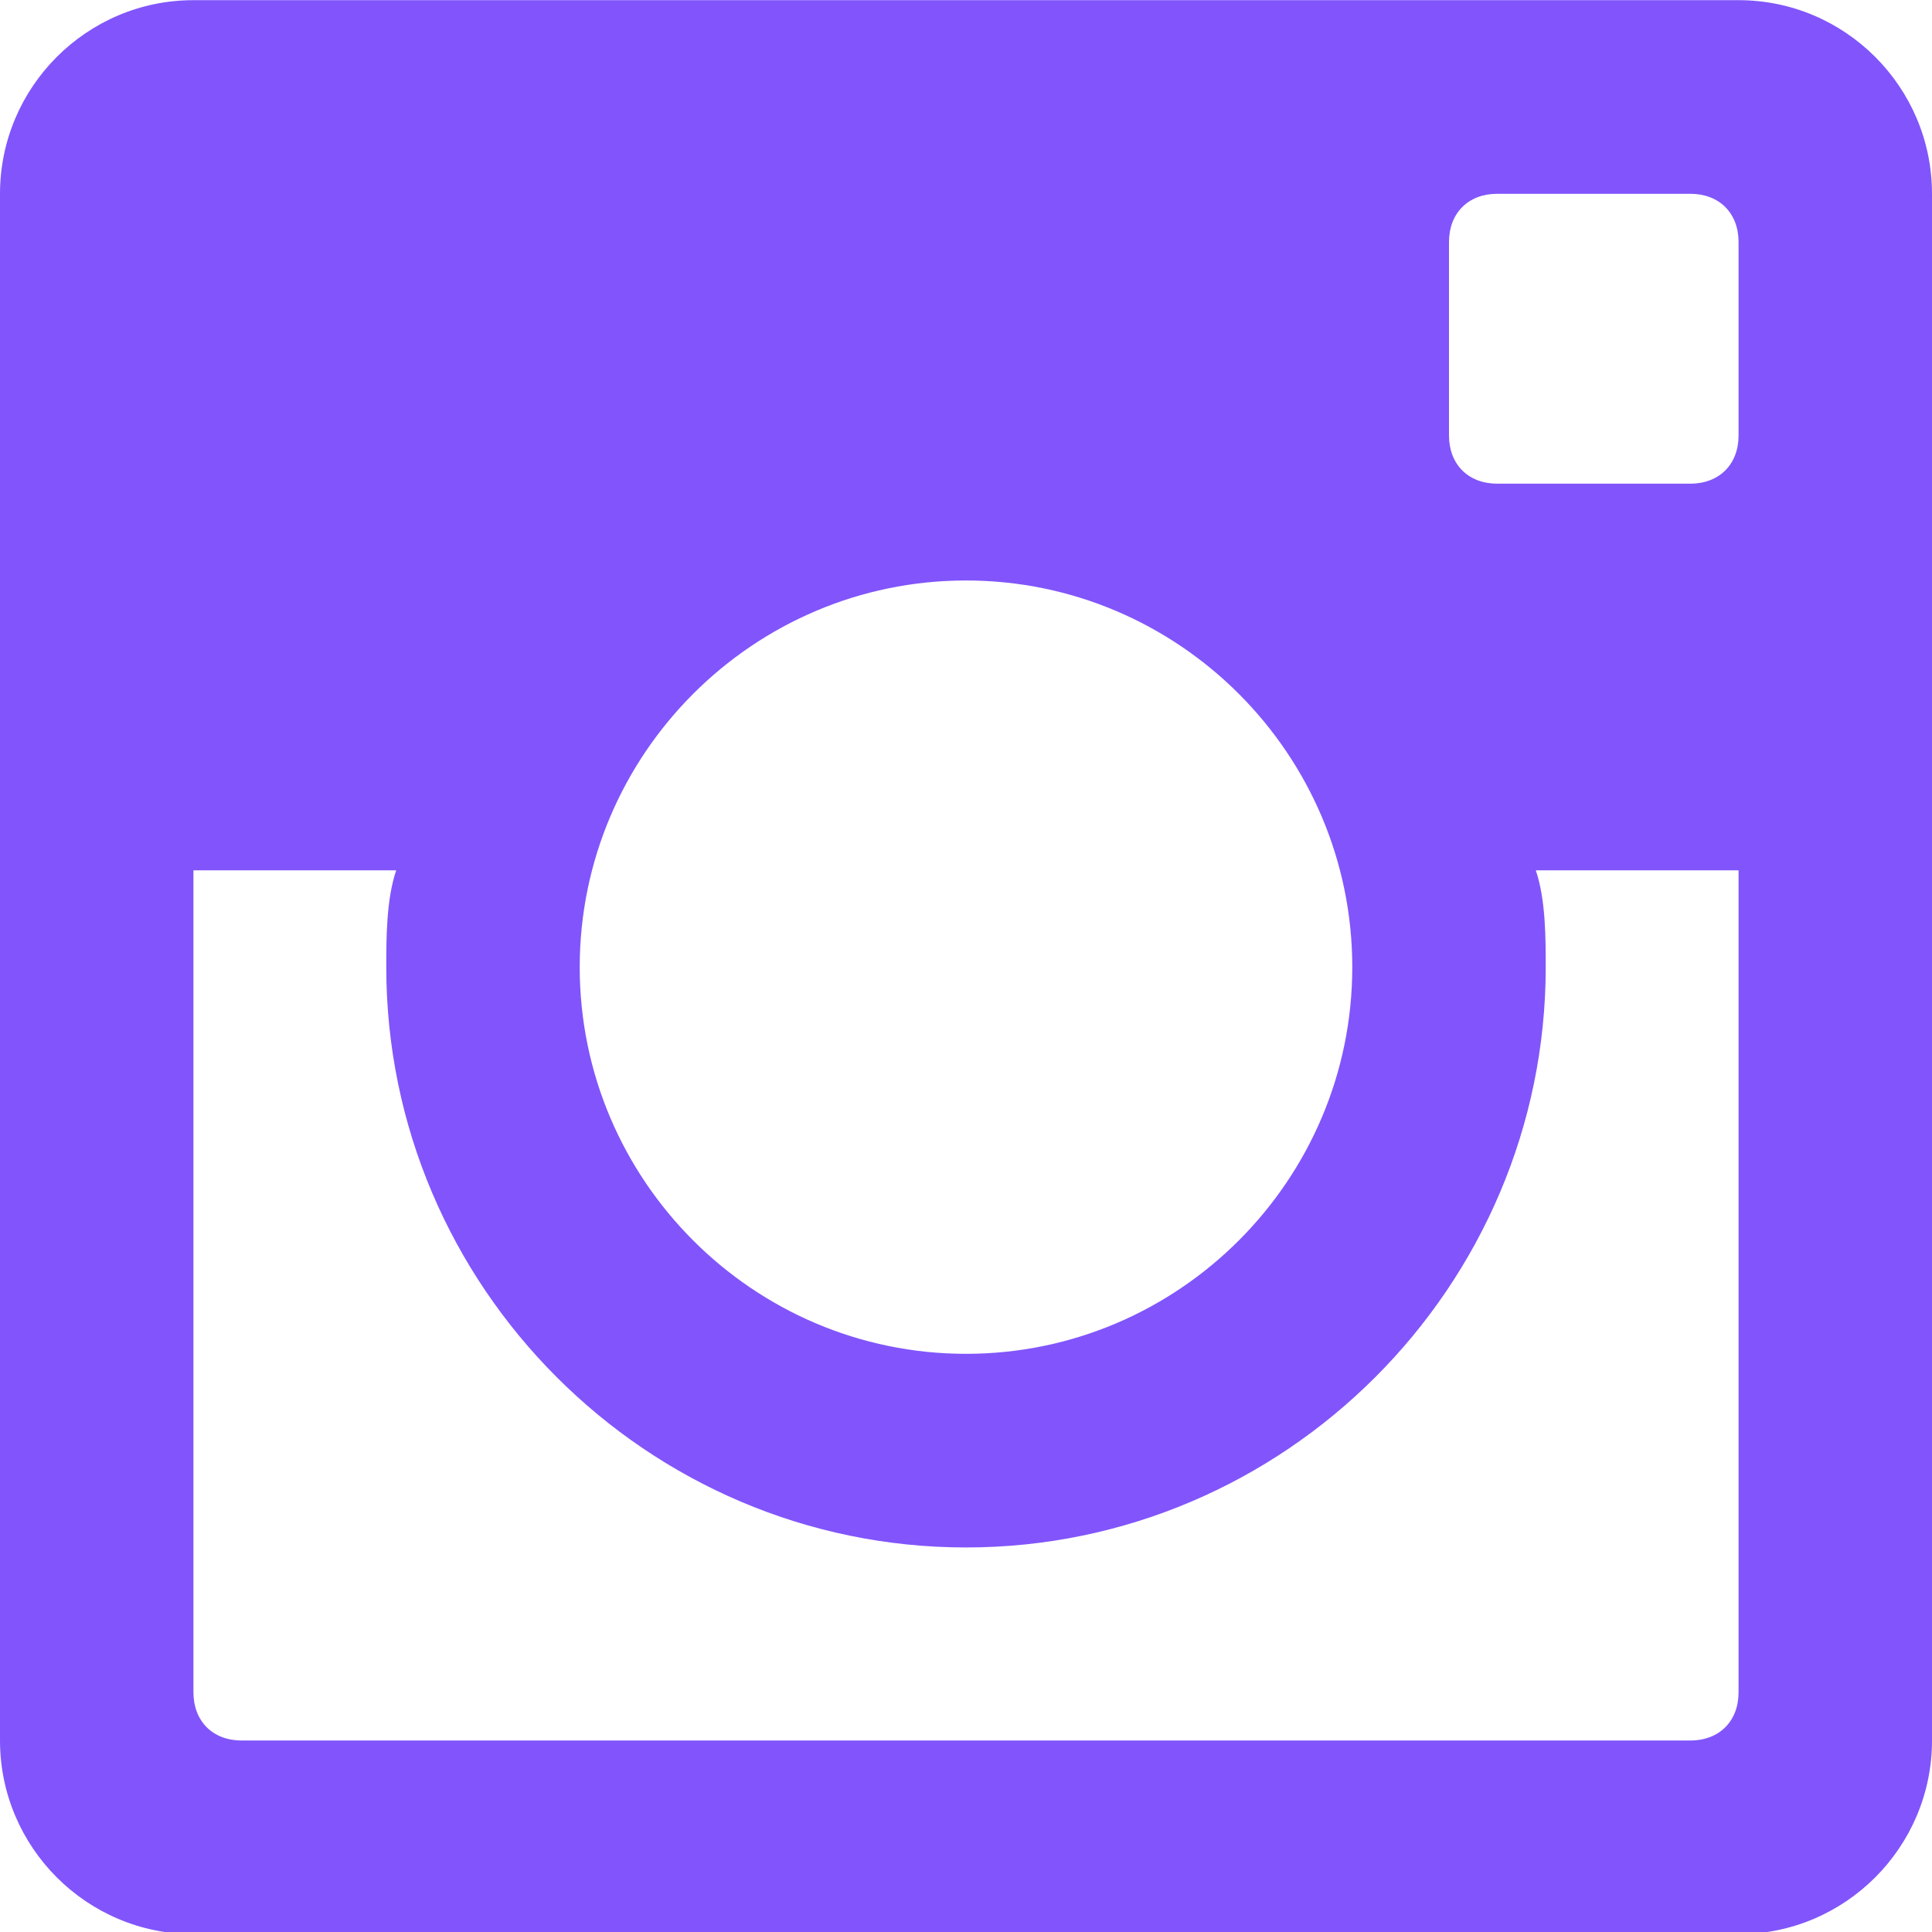 <?xml version="1.0" encoding="UTF-8" standalone="no"?>
<!DOCTYPE svg PUBLIC "-//W3C//DTD SVG 1.1//EN" "http://www.w3.org/Graphics/SVG/1.1/DTD/svg11.dtd">
<svg width="100%" height="100%" viewBox="0 0 18 18" version="1.1" xmlns="http://www.w3.org/2000/svg" xmlns:xlink="http://www.w3.org/1999/xlink" xml:space="preserve" xmlns:serif="http://www.serif.com/" style="fill-rule:evenodd;clip-rule:evenodd;stroke-linejoin:round;stroke-miterlimit:1.414;">
    <g transform="matrix(1,0,0,1,-83,-36.978)">
        <g transform="matrix(1,0,0,6.784,0,0)">
            <g transform="matrix(1.125,0,0,0.166,83,5.451)">
                <path d="M14.398,0L1.602,0C0.719,0 0,0.719 0,1.602L0,14.398C0,15.281 0.719,16 1.602,16L14.398,16C15.281,16 16,15.281 16,14.398L16,1.602C16,0.719 15.281,0 14.398,0ZM8,4.801C9.762,4.801 11.199,6.238 11.199,8C11.199,9.762 9.762,11.199 8,11.199C6.238,11.199 4.801,9.762 4.801,8C4.801,6.238 6.238,4.801 8,4.801ZM2,14.398C1.762,14.398 1.602,14.238 1.602,14L1.602,7.199L3.281,7.199C3.199,7.441 3.199,7.762 3.199,8C3.199,10.641 5.359,12.801 8,12.801C10.641,12.801 12.801,10.641 12.801,8C12.801,7.762 12.801,7.441 12.719,7.199L14.398,7.199L14.398,14C14.398,14.238 14.238,14.398 14,14.398L2,14.398ZM14.398,3.602C14.398,3.84 14.238,4 14,4L12.398,4C12.16,4 12,3.84 12,3.602L12,2C12,1.762 12.16,1.602 12.398,1.602L14,1.602C14.238,1.602 14.398,1.762 14.398,2L14.398,3.602Z" style="fill:rgb(129,85,251);fill-rule:nonzero;"/>
            </g>
        </g>
    </g>
</svg>
